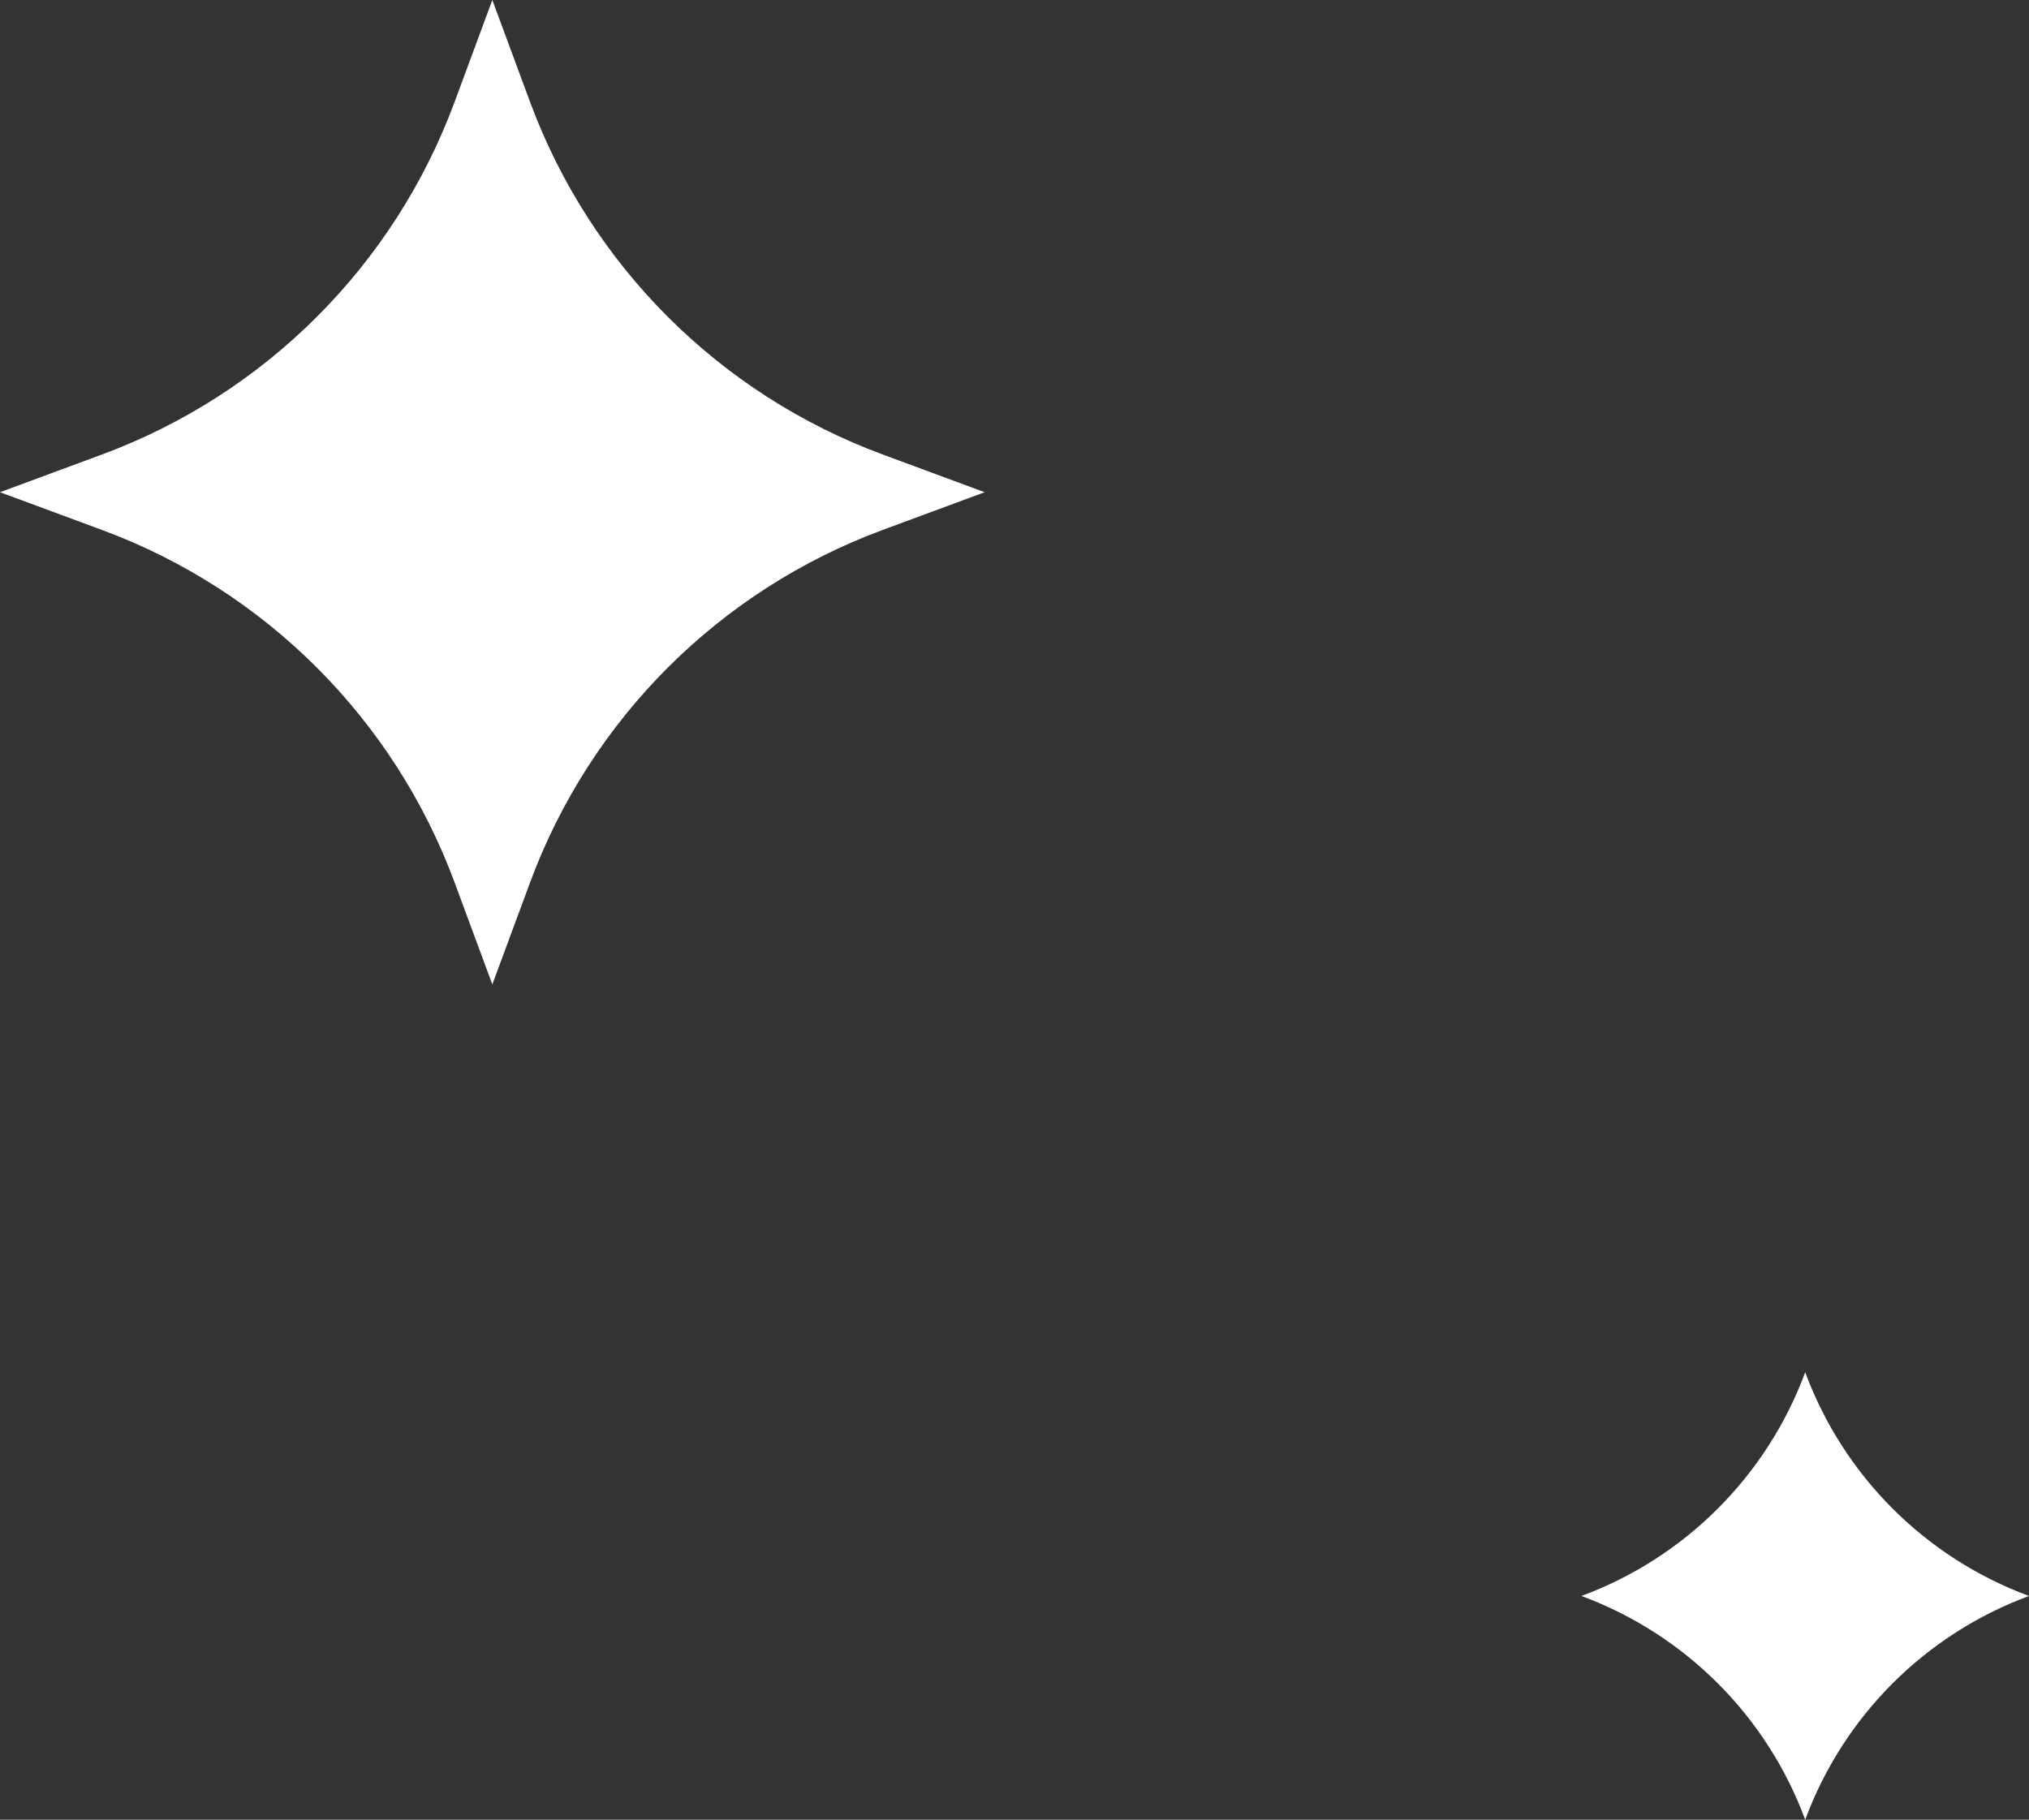 <svg width="68" height="61" viewBox="0 0 68 61" fill="none" xmlns="http://www.w3.org/2000/svg">
<rect x="0" y="0" width="68" height="61" fill="#333333" stroke="none"/>
<path d="M16.5 0L17.765 3.419C19.791 8.893 24.107 13.209 29.581 15.235L33 16.5L29.581 17.765C24.107 19.791 19.791 24.107 17.765 29.581L16.5 33L15.235 29.581C13.209 24.107 8.893 19.791 3.419 17.765L0 16.5L3.419 15.235C8.893 13.209 13.209 8.893 15.235 3.419L16.5 0Z" fill="white"/>
<path d="M60.5 46V46C61.786 49.475 64.525 52.214 68 53.5V53.5V53.5C64.525 54.786 61.786 57.525 60.5 61V61V61C59.214 57.525 56.475 54.786 53 53.5V53.5V53.5C56.475 52.214 59.214 49.475 60.5 46V46Z" fill="white"/>
</svg>
